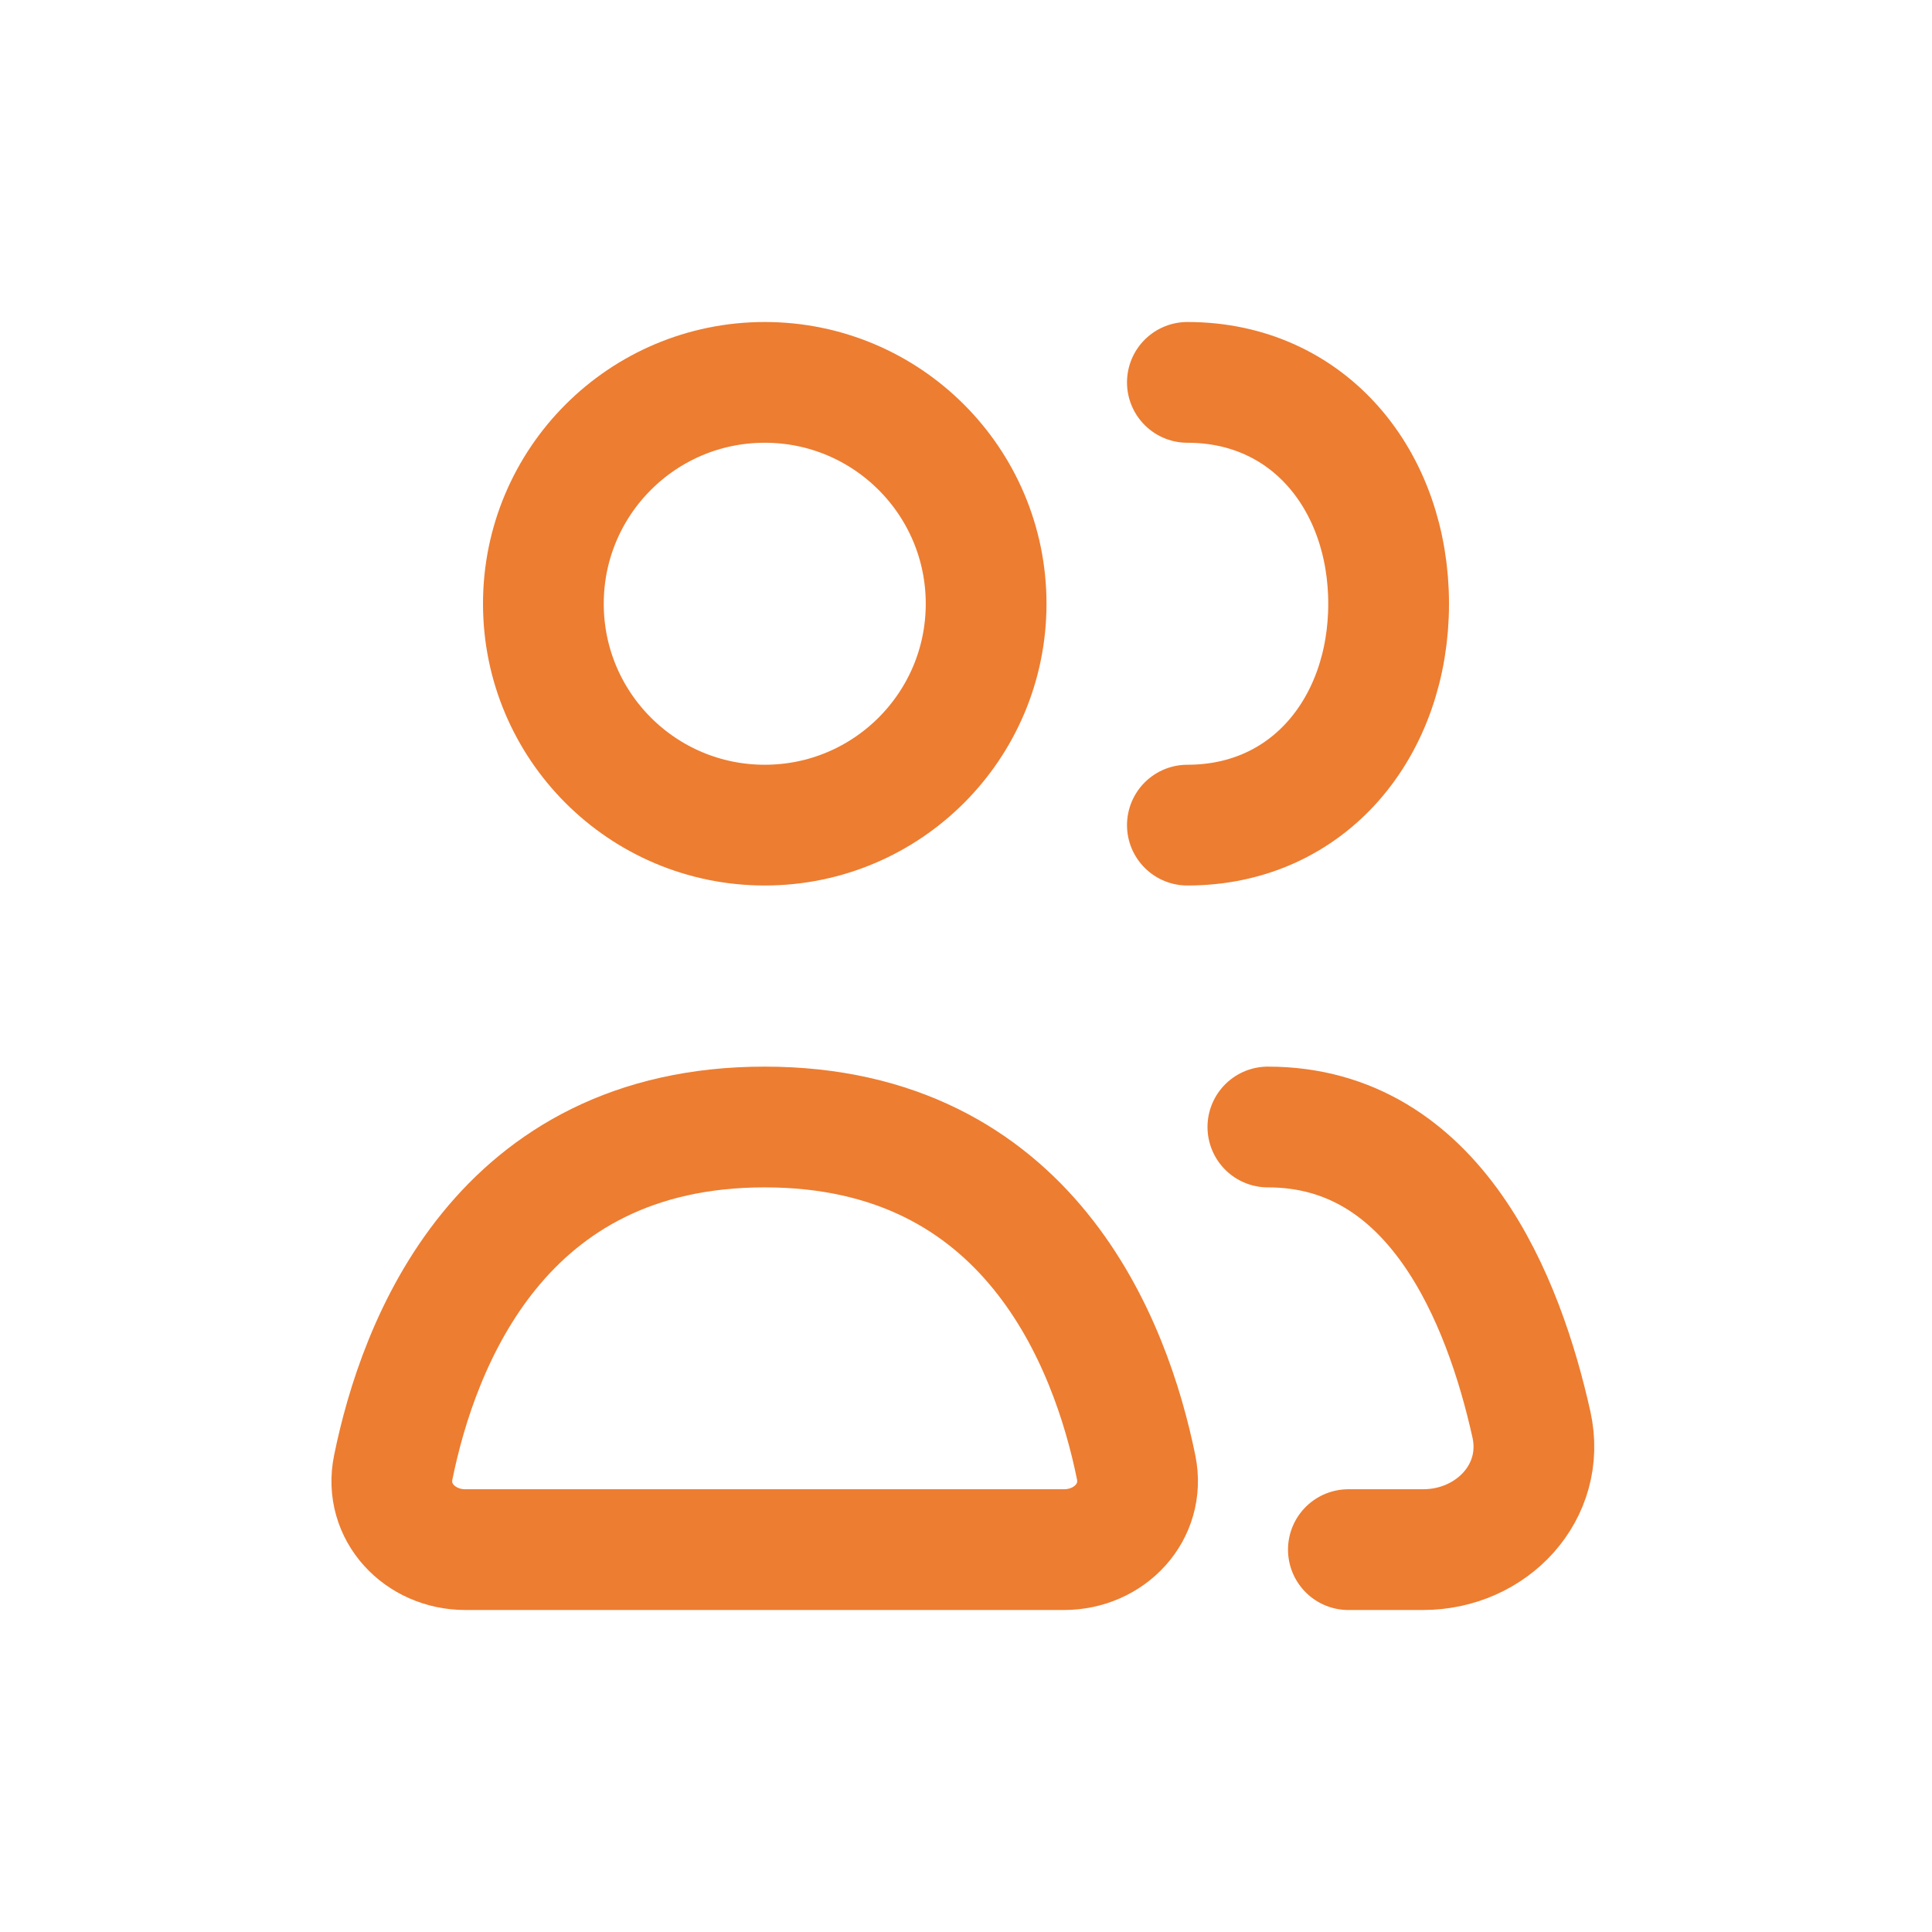 <svg width="24" height="24" viewBox="0 0 24 24" fill="none" xmlns="http://www.w3.org/2000/svg">
<path d="M5.781 19.25H13.217C13.782 19.25 14.226 18.782 14.114 18.229C13.803 16.701 12.789 14 9.499 14C6.21 14 5.195 16.701 4.885 18.229C4.772 18.782 5.216 19.25 5.781 19.25Z" stroke="#ED7D31" stroke-width="1.5" stroke-linecap="round" stroke-linejoin="round"/>
<path d="M15.75 14C17.829 14 18.68 16.148 19.024 17.696C19.209 18.532 18.533 19.25 17.677 19.25H16.75" stroke="#ED7D31" stroke-width="1.5" stroke-linecap="round" stroke-linejoin="round"/>
<path d="M9.5 10.25C11.019 10.25 12.25 9.019 12.25 7.5C12.25 5.981 11.019 4.75 9.5 4.75C7.981 4.75 6.75 5.981 6.75 7.5C6.75 9.019 7.981 10.25 9.5 10.25Z" stroke="#ED7D31" stroke-width="1.5" stroke-linecap="round" stroke-linejoin="round"/>
<path d="M14.75 10.25C16.269 10.25 17.25 9.019 17.25 7.5C17.25 5.981 16.269 4.75 14.75 4.75" stroke="#ED7D31" stroke-width="1.5" stroke-linecap="round" stroke-linejoin="round"/>
</svg>
